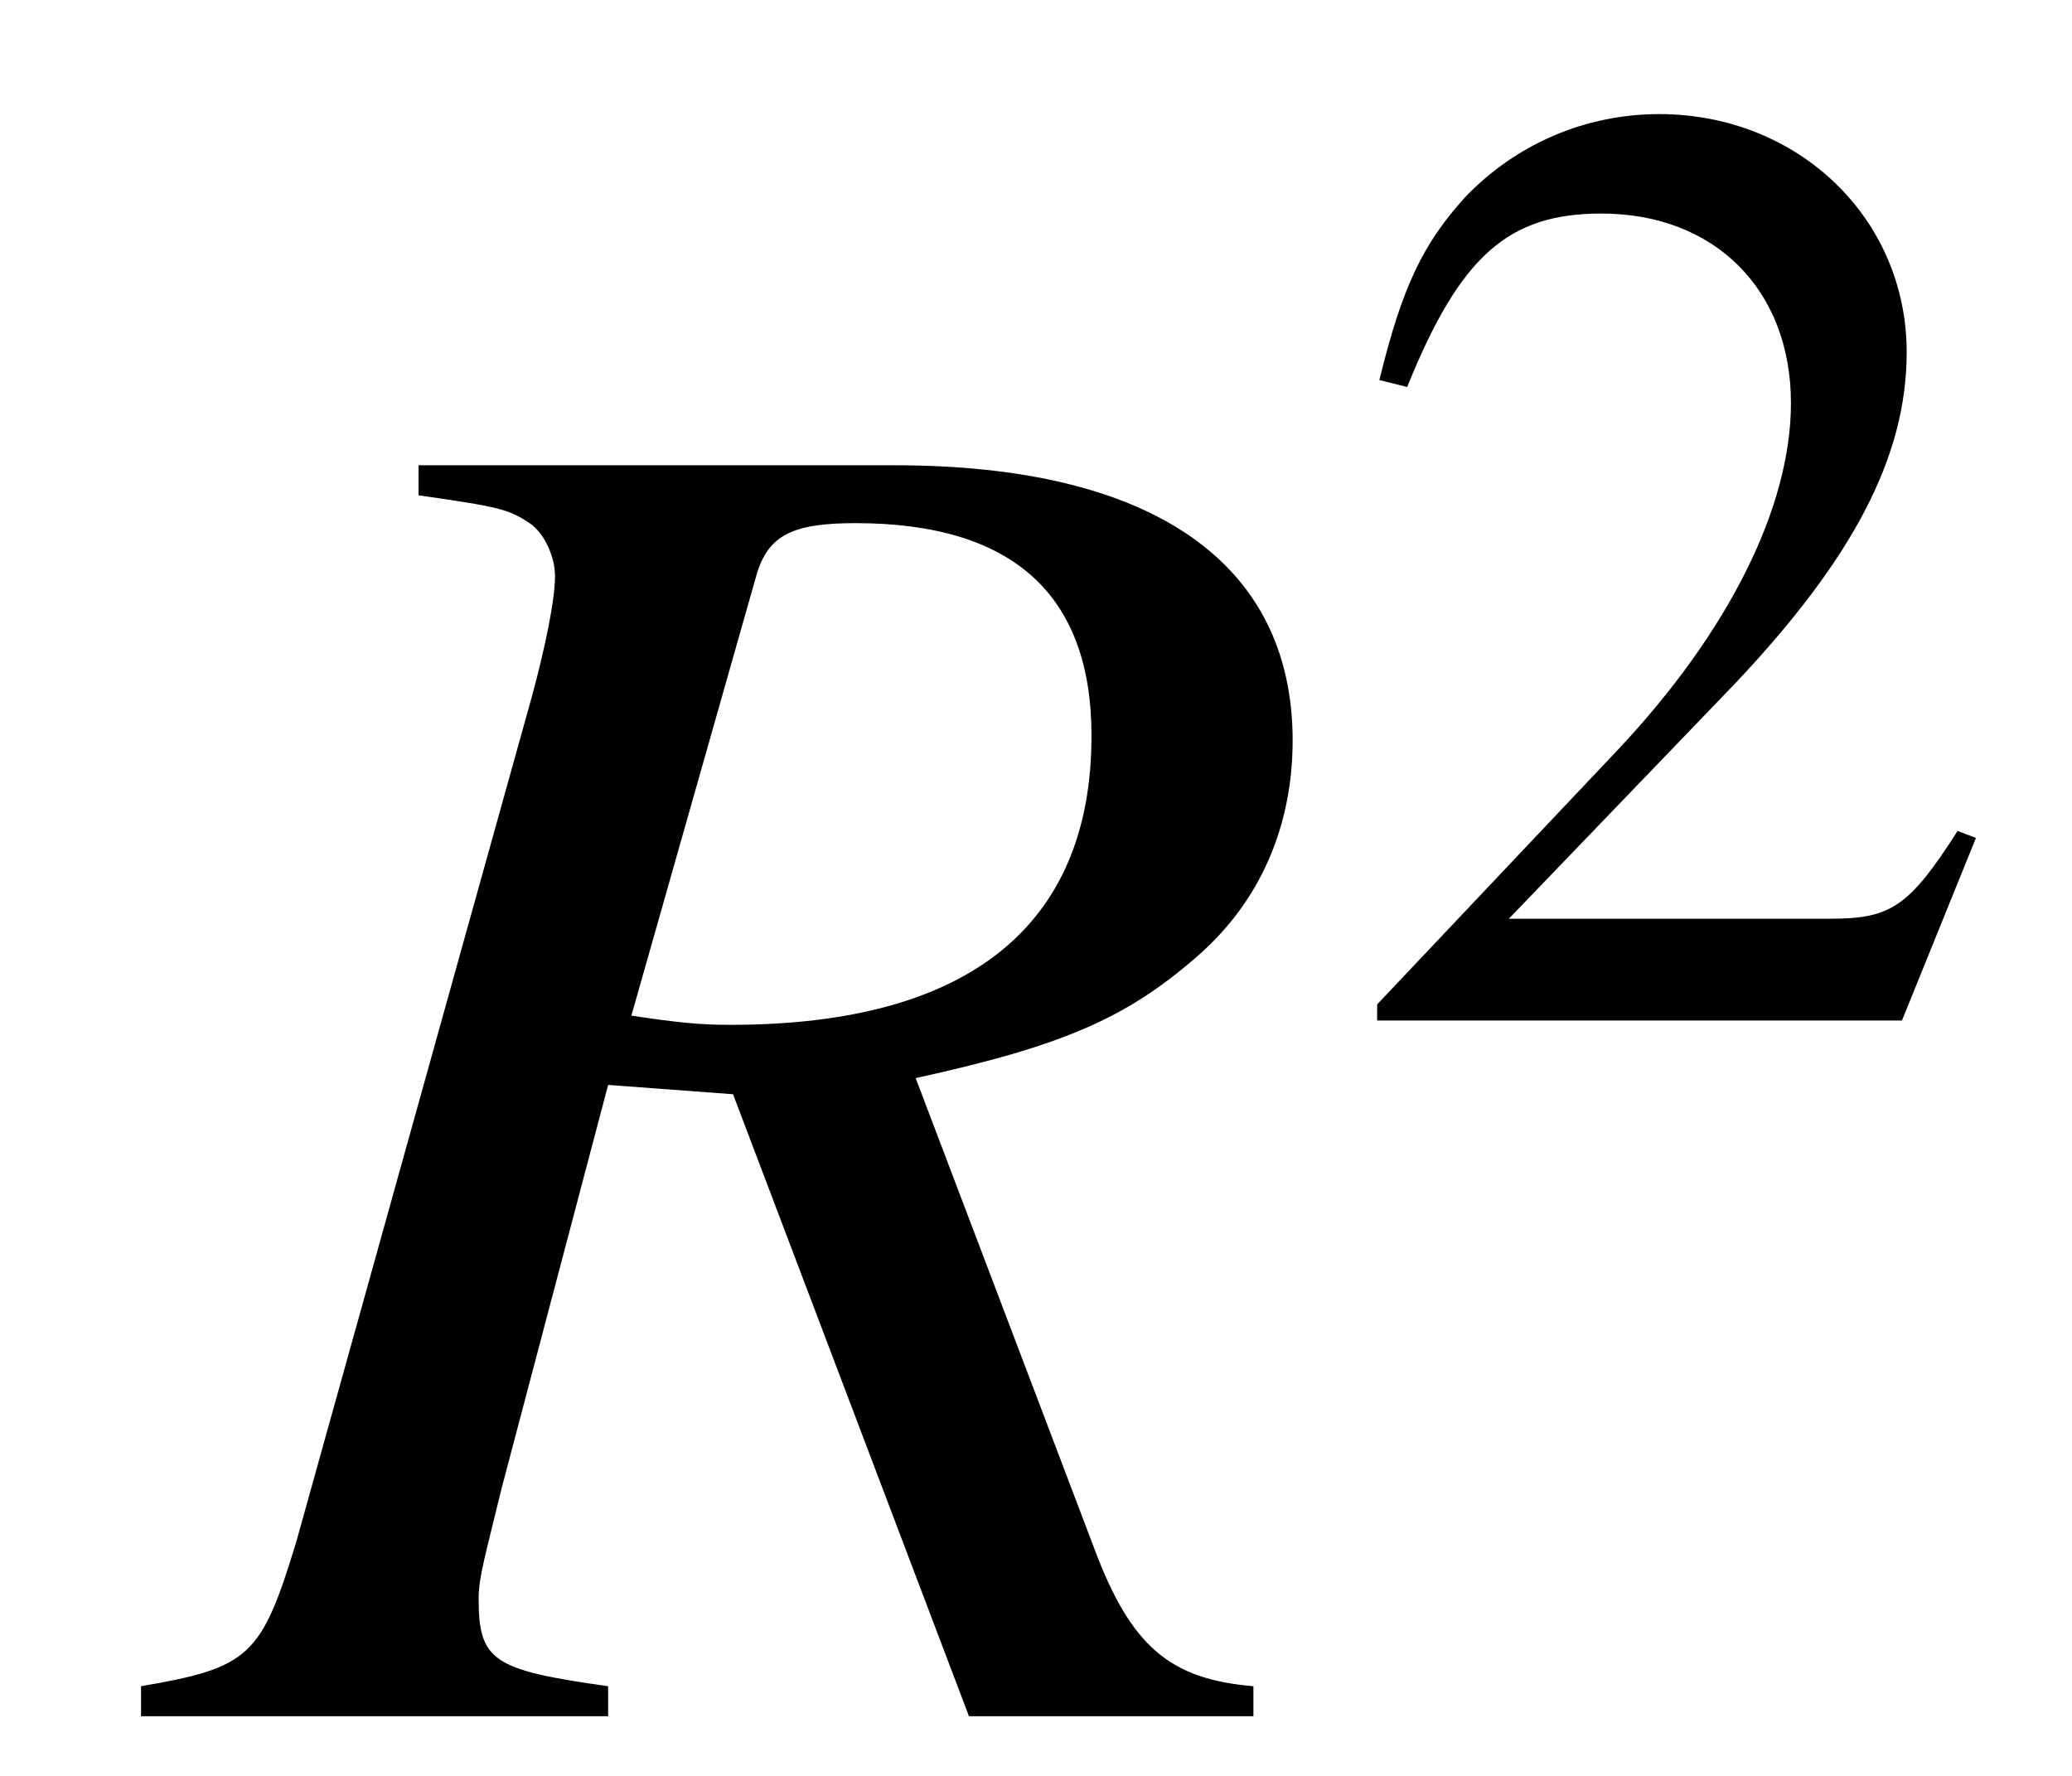 <?xml version="1.0" encoding="UTF-8"?>
<svg xmlns="http://www.w3.org/2000/svg" xmlns:xlink="http://www.w3.org/1999/xlink" width="14pt" height="12pt" viewBox="0 0 14 12" version="1.1">
<defs>
<g>
<symbol overflow="visible" id="glyph0-0">
<path style="stroke:none;" d=""/>
</symbol>
<symbol overflow="visible" id="glyph0-1">
<path style="stroke:none;" d="M 7.344 -0.203 C 6.781 -0.25 6.516 -0.469 6.266 -1.141 L 5.062 -4.312 C 6.062 -4.531 6.484 -4.719 6.953 -5.125 C 7.391 -5.5 7.609 -6.016 7.609 -6.594 C 7.609 -7.797 6.656 -8.453 4.922 -8.453 L 1.703 -8.453 L 1.703 -8.25 C 2.25 -8.172 2.312 -8.156 2.453 -8.062 C 2.547 -8 2.625 -7.844 2.625 -7.703 C 2.625 -7.547 2.562 -7.234 2.469 -6.891 L 0.875 -1.172 C 0.641 -0.406 0.562 -0.328 -0.172 -0.203 L -0.172 0 L 2.984 0 L 2.984 -0.203 C 2.203 -0.312 2.109 -0.375 2.109 -0.797 C 2.109 -0.938 2.156 -1.094 2.266 -1.547 L 2.984 -4.266 L 3.828 -4.203 L 5.422 0 L 7.344 0 Z M 3.984 -7.703 C 4.062 -7.984 4.234 -8.062 4.656 -8.062 C 5.719 -8.062 6.25 -7.578 6.25 -6.625 C 6.25 -5.344 5.422 -4.672 3.812 -4.672 C 3.594 -4.672 3.453 -4.688 3.141 -4.734 Z M 3.984 -7.703 "/>
</symbol>
<symbol overflow="visible" id="glyph1-0">
<path style="stroke:none;" d=""/>
</symbol>
<symbol overflow="visible" id="glyph1-1">
<path style="stroke:none;" d="M 4.312 -1.234 L 4.188 -1.281 C 3.859 -0.766 3.734 -0.688 3.328 -0.688 L 1.156 -0.688 L 2.688 -2.281 C 3.484 -3.125 3.844 -3.812 3.844 -4.516 C 3.844 -5.422 3.109 -6.125 2.172 -6.125 C 1.672 -6.125 1.203 -5.922 0.859 -5.562 C 0.578 -5.25 0.438 -4.969 0.281 -4.328 L 0.469 -4.281 C 0.828 -5.172 1.156 -5.453 1.781 -5.453 C 2.547 -5.453 3.062 -4.938 3.062 -4.172 C 3.062 -3.469 2.641 -2.625 1.891 -1.828 L 0.266 -0.109 L 0.266 0 L 3.812 0 Z M 4.312 -1.234 "/>
</symbol>
</g>
</defs>
<g id="surface1">
<g style="fill:rgb(0%,0%,0%);fill-opacity:1;">
  <use xlink:href="#glyph0-1" x="1.125" y="11.597"/>
</g>
<g style="fill:rgb(0%,0%,0%);fill-opacity:1;">
  <use xlink:href="#glyph1-1" x="9.039" y="6.896"/>
</g>
</g>
</svg>
